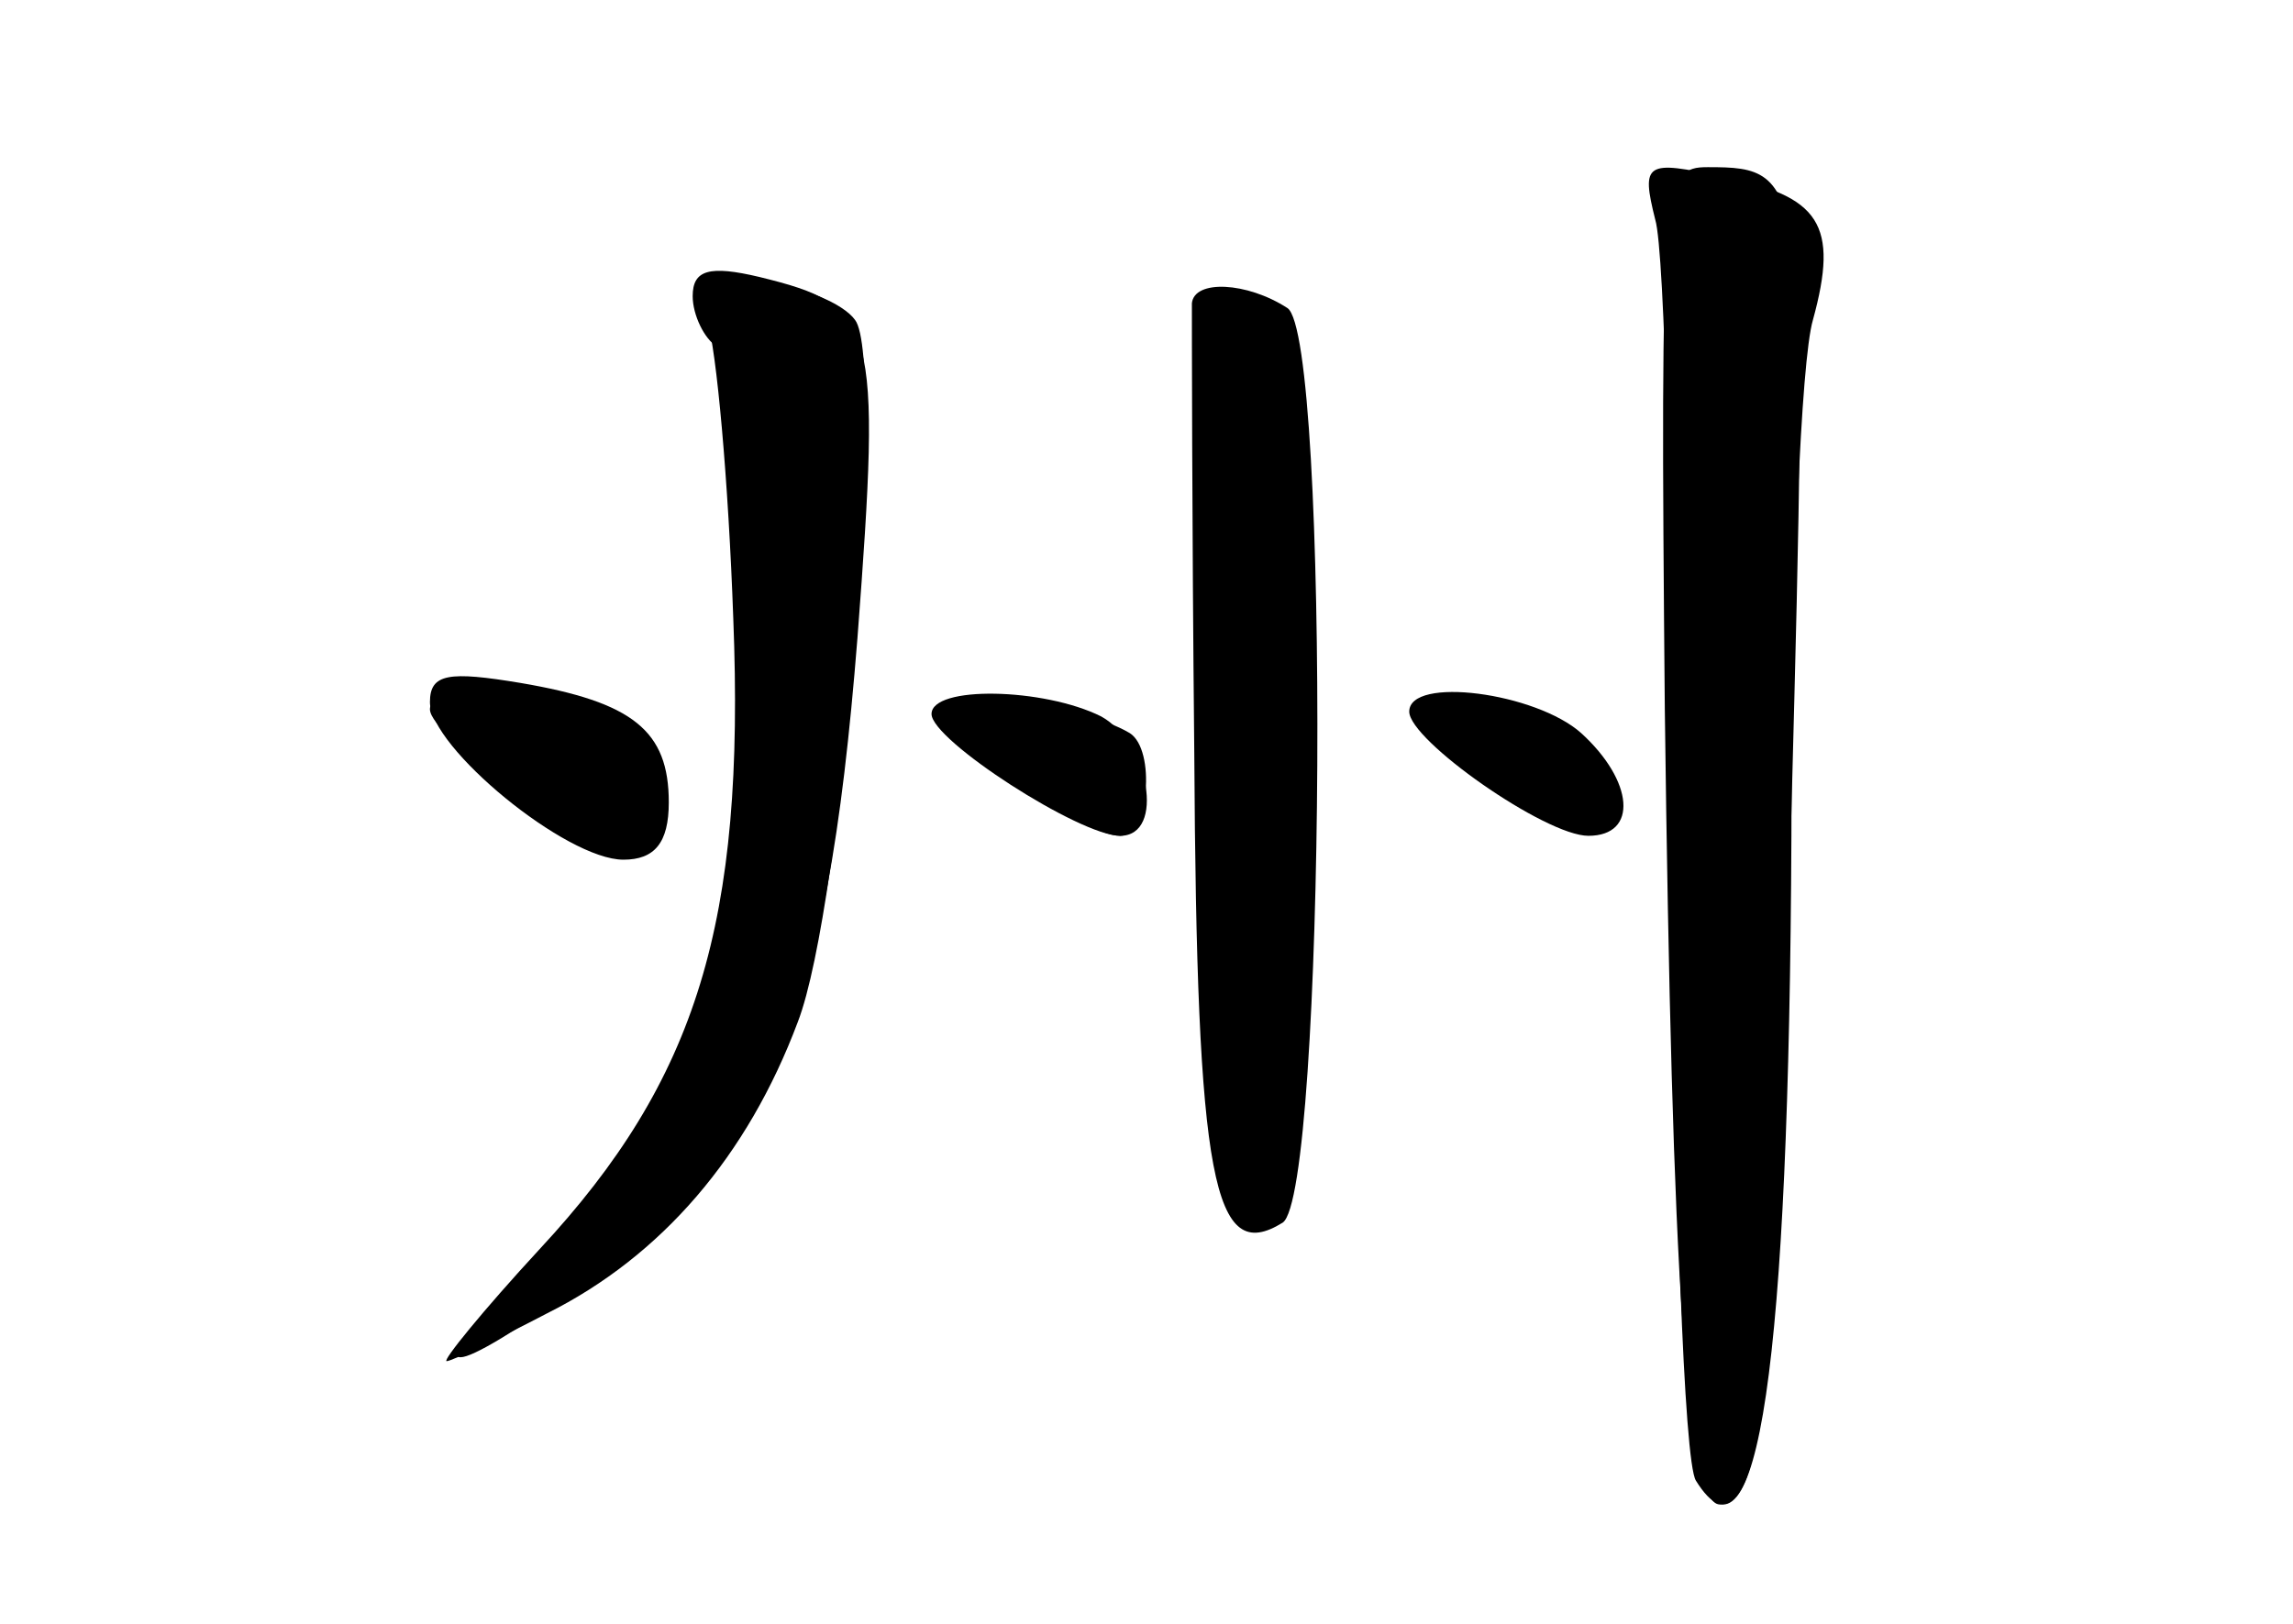 <?xml version="1.0" standalone="no"?>
<!DOCTYPE svg PUBLIC "-//W3C//DTD SVG 20010904//EN"
 "http://www.w3.org/TR/2001/REC-SVG-20010904/DTD/svg10.dtd">
<svg version="1.0" xmlns="http://www.w3.org/2000/svg"
 width="96pt" height="68pt" viewBox="0 0 96 68"
 preserveAspectRatio="xMidYMid meet">
<g transform="translate(0,68) scale(0.1,-0.1)" fill="#000000" stroke="none">
<g id="part-0" class="char-part">
  <path d="M697 383 c3 -240 9 -333 23 -333 18 0 23 48 30 290 7 266 7 270 -35
270 -19 0 -20 -6 -18 -227z"/>
  <path d="M290 556 c0 -8 5 -18 10 -21 7 -4 10 -53 9 -125 -1 -137 -18 -186
-86 -258 -46 -48 -42 -53 12 -16 87 59 111 113 124 277 10 132 8 139 -41 151
-21 5 -28 3 -28 -8z"/>
  <path d="M499 553 c0 -5 0 -89 1 -188 1 -180 8 -215 37 -197 18 12 20 371 2
383 -17 11 -39 12 -40 2z"/>
  <path d="M180 386 c0 -19 57 -66 81 -66 13 0 19 7 19 24 0 30 -15 42 -62 50
-30 5 -38 4 -38 -8z"/>
  <path d="M400 381 c0 -11 53 -51 69 -51 12 0 15 36 4 43 -20 12 -73 18 -73 8z"/>
  <path d="M590 382 c0 -12 57 -52 75 -52 21 0 19 23 -3 43 -19 17 -72 24 -72 9z"/>
</g>
<g id="part-1" class="char-part">
  <path d="M180 383 c0 -12 64 -53 83 -53 24 0 21 26 -5 44 -23 16 -78 22 -78 9z"/>
</g>
<g id="part-2" class="char-part">
  <path d="M296 546 c4 -12 9 -68 11 -125 5 -127 -15 -193 -81 -264 -24 -26 -41
-47 -39 -47 2 0 21 9 42 20 48 24 84 66 105 122 19 49 37 277 24 294 -5 7 -22
14 -39 16 -27 4 -30 3 -23 -16z"/>
</g>
<g id="part-3" class="char-part">
  <path d="M390 381 c0 -11 62 -51 79 -51 19 0 12 39 -8 50 -24 12 -71 13 -71 1z"/>
</g>
<g id="part-4" class="char-part">
  <path d="M693 588 c4 -13 7 -135 7 -269 1 -135 5 -251 10 -259 26 -42 39 48
40 270 0 102 4 199 9 216 11 40 3 52 -38 60 -32 7 -34 6 -28 -18z"/>
</g>
</g>
</svg>